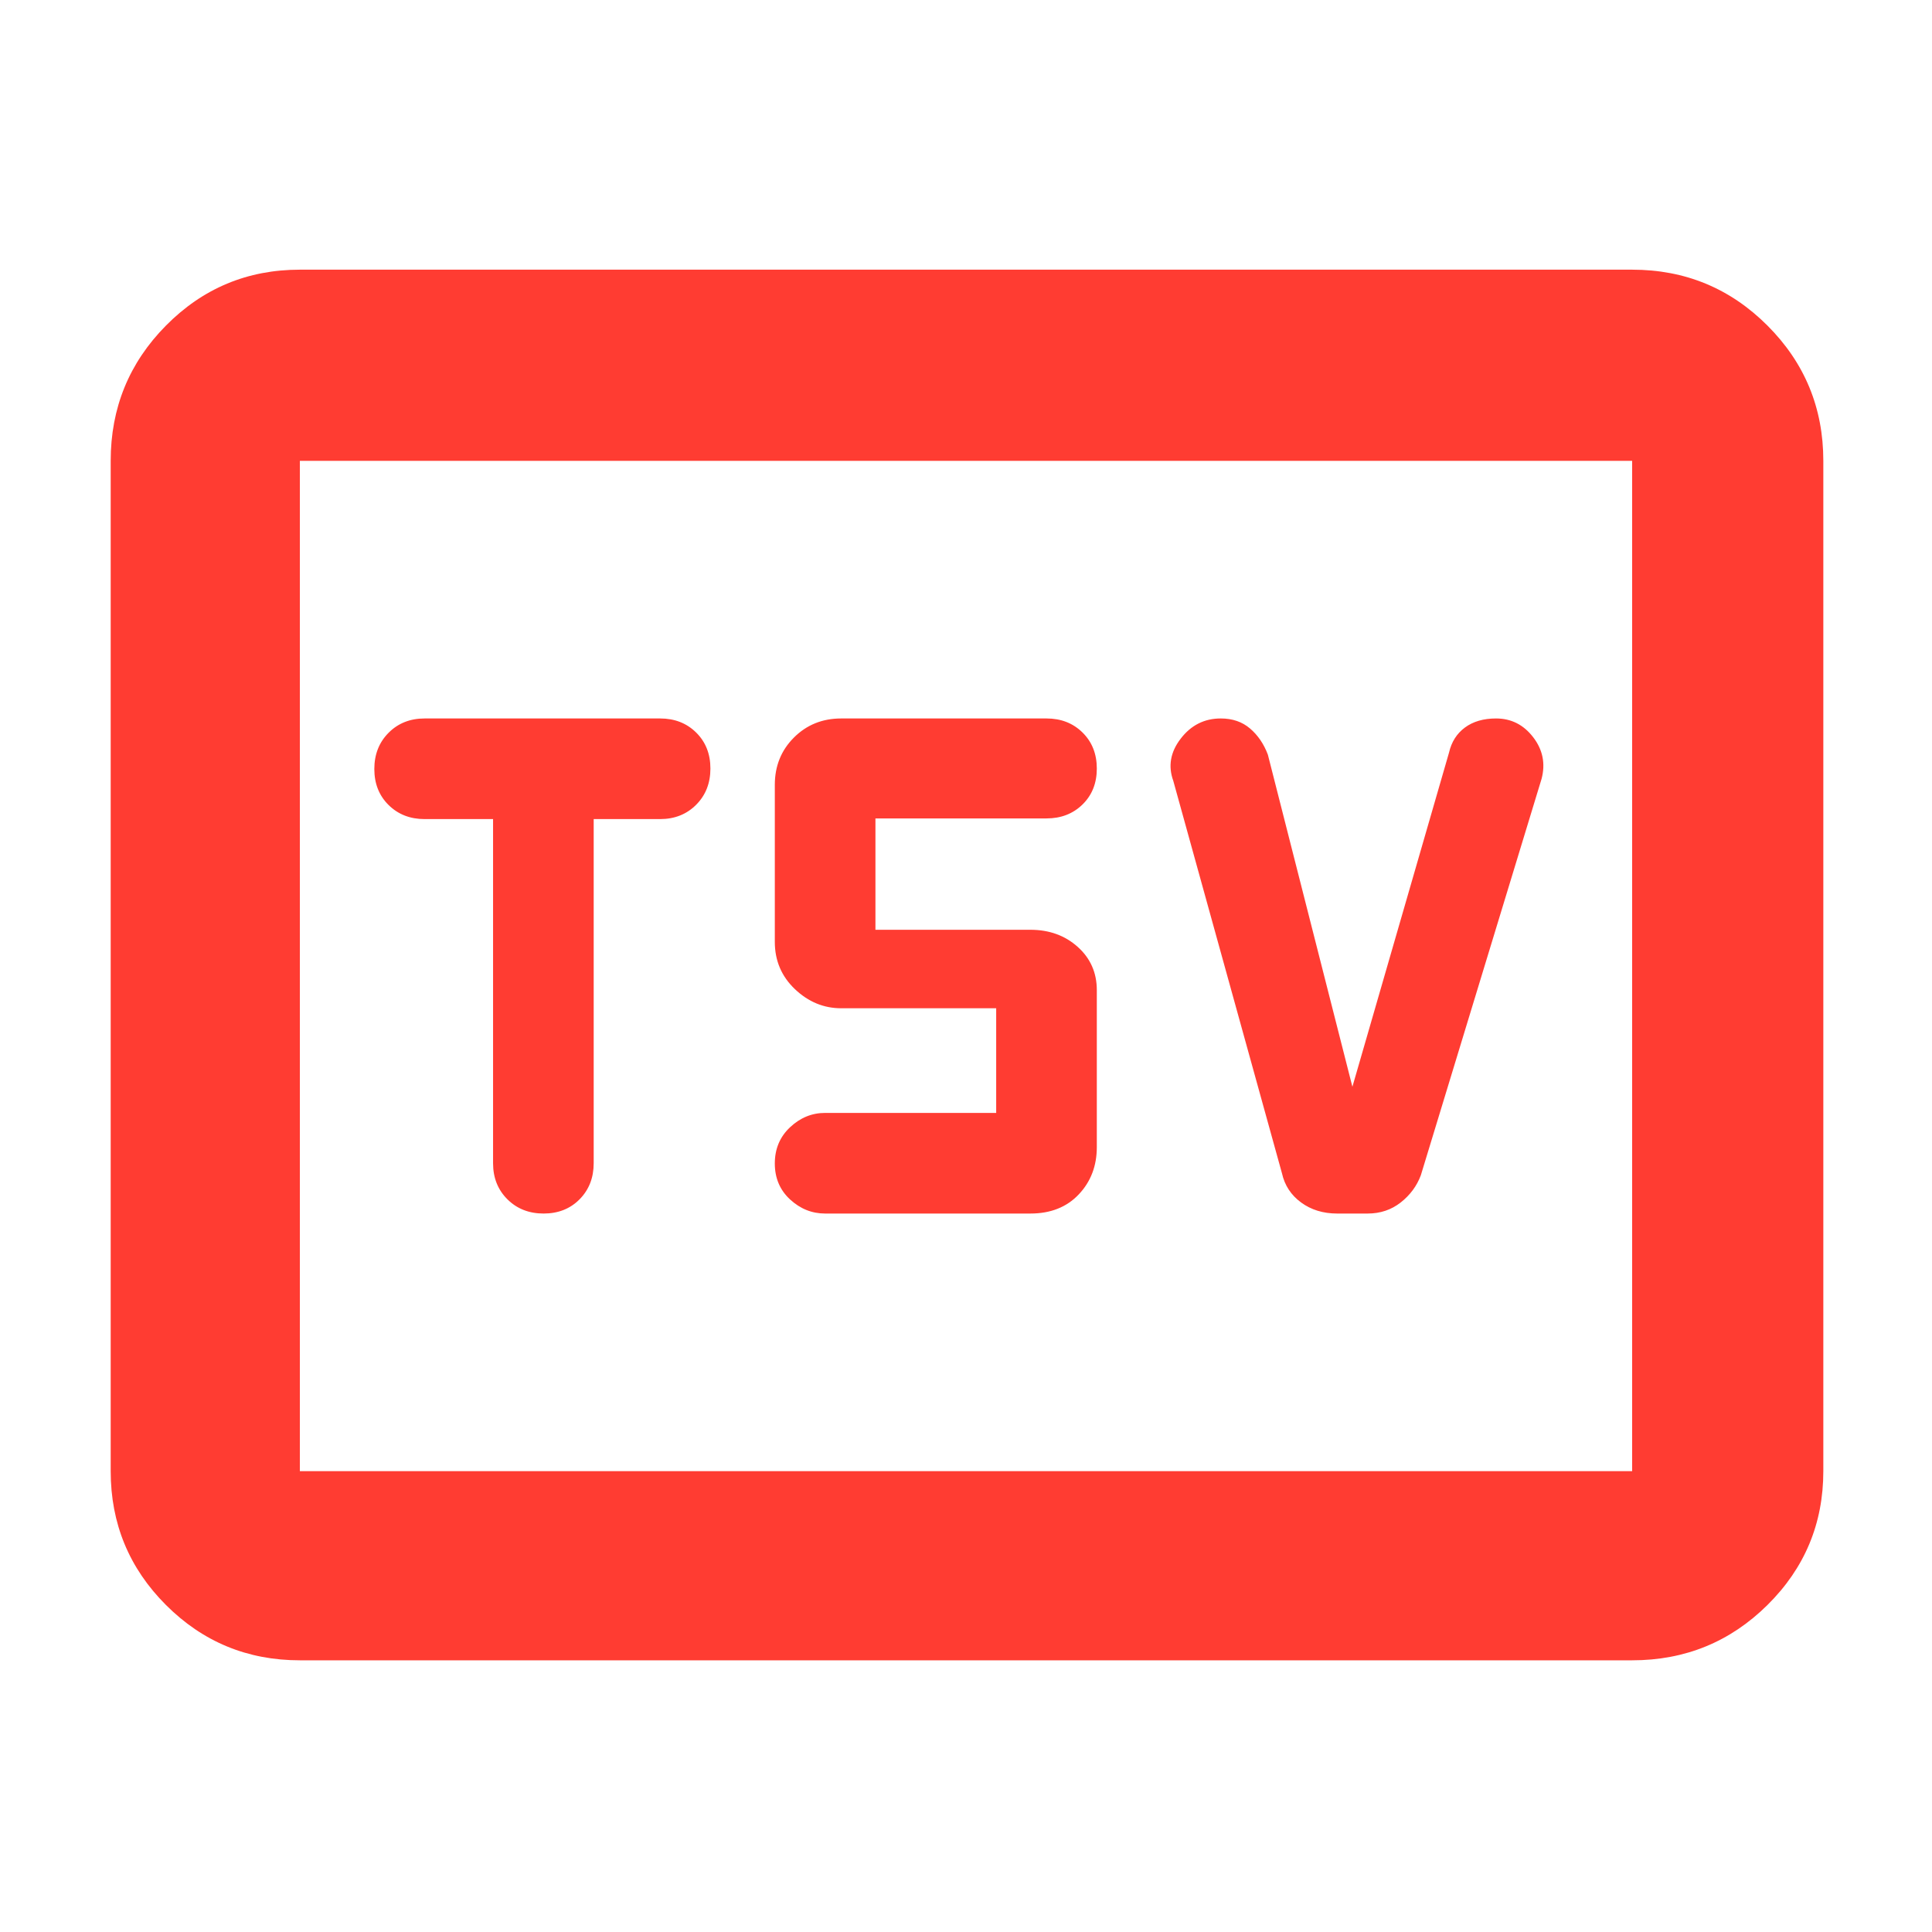 <svg xmlns="http://www.w3.org/2000/svg" height="48" viewBox="0 -960 960 960" width="48"><path fill="rgb(255, 60, 50)" d="M270.12-357q10.88 0 17.88-7.08 7-7.09 7-17.92v-171h33q10.83 0 17.92-7.12 7.08-7.11 7.08-18 0-10.88-7.08-17.88-7.09-7-17.92-7H211q-10.83 0-17.92 7.12-7.08 7.11-7.08 18 0 10.88 7.08 17.88 7.09 7 17.92 7h34v171q0 10.83 7.12 17.92 7.11 7.08 18 7.08ZM512-357q15.03 0 24.01-9.49Q545-375.98 545-390v-78q0-13-9.49-21.5-9.48-8.5-23.51-8.5h-77v-55.33h85q10.83 0 17.92-6.95 7.08-6.95 7.08-17.84 0-10.88-7.08-17.88-7.09-7-17.92-7H418q-14.02 0-23.51 9.49Q385-584.03 385-570v78q0 14 9.99 23.5T418-459h77v52h-85q-9.83 0-17.42 7.12-7.58 7.11-7.58 18 0 10.88 7.58 17.88 7.59 7 17.42 7h102Zm160-63-42-165q-3-8-8.85-13-5.84-5-14.55-5-12.19 0-19.89 10-7.71 10-3.71 21l54 195q2 9 9.5 14.5t17.94 5.5h15.12q9.44 0 16.44-5.5 7-5.5 10-13.5l60-197q3-11.35-4.17-20.68-7.17-9.32-18.45-9.32-9.38 0-15.46 4.5-6.09 4.5-7.92 12.5l-48 166ZM149-135q-39.05 0-66.53-27.48Q55-189.95 55-229v-502q0-39.46 27.47-67.23Q109.95-826 149-826h662q39.46 0 67.23 27.77Q906-770.46 906-731v502q0 39.05-27.77 66.52Q850.46-135 811-135H149Zm0-94h662v-502H149v502Zm0 0v-502 502Z"/></svg>